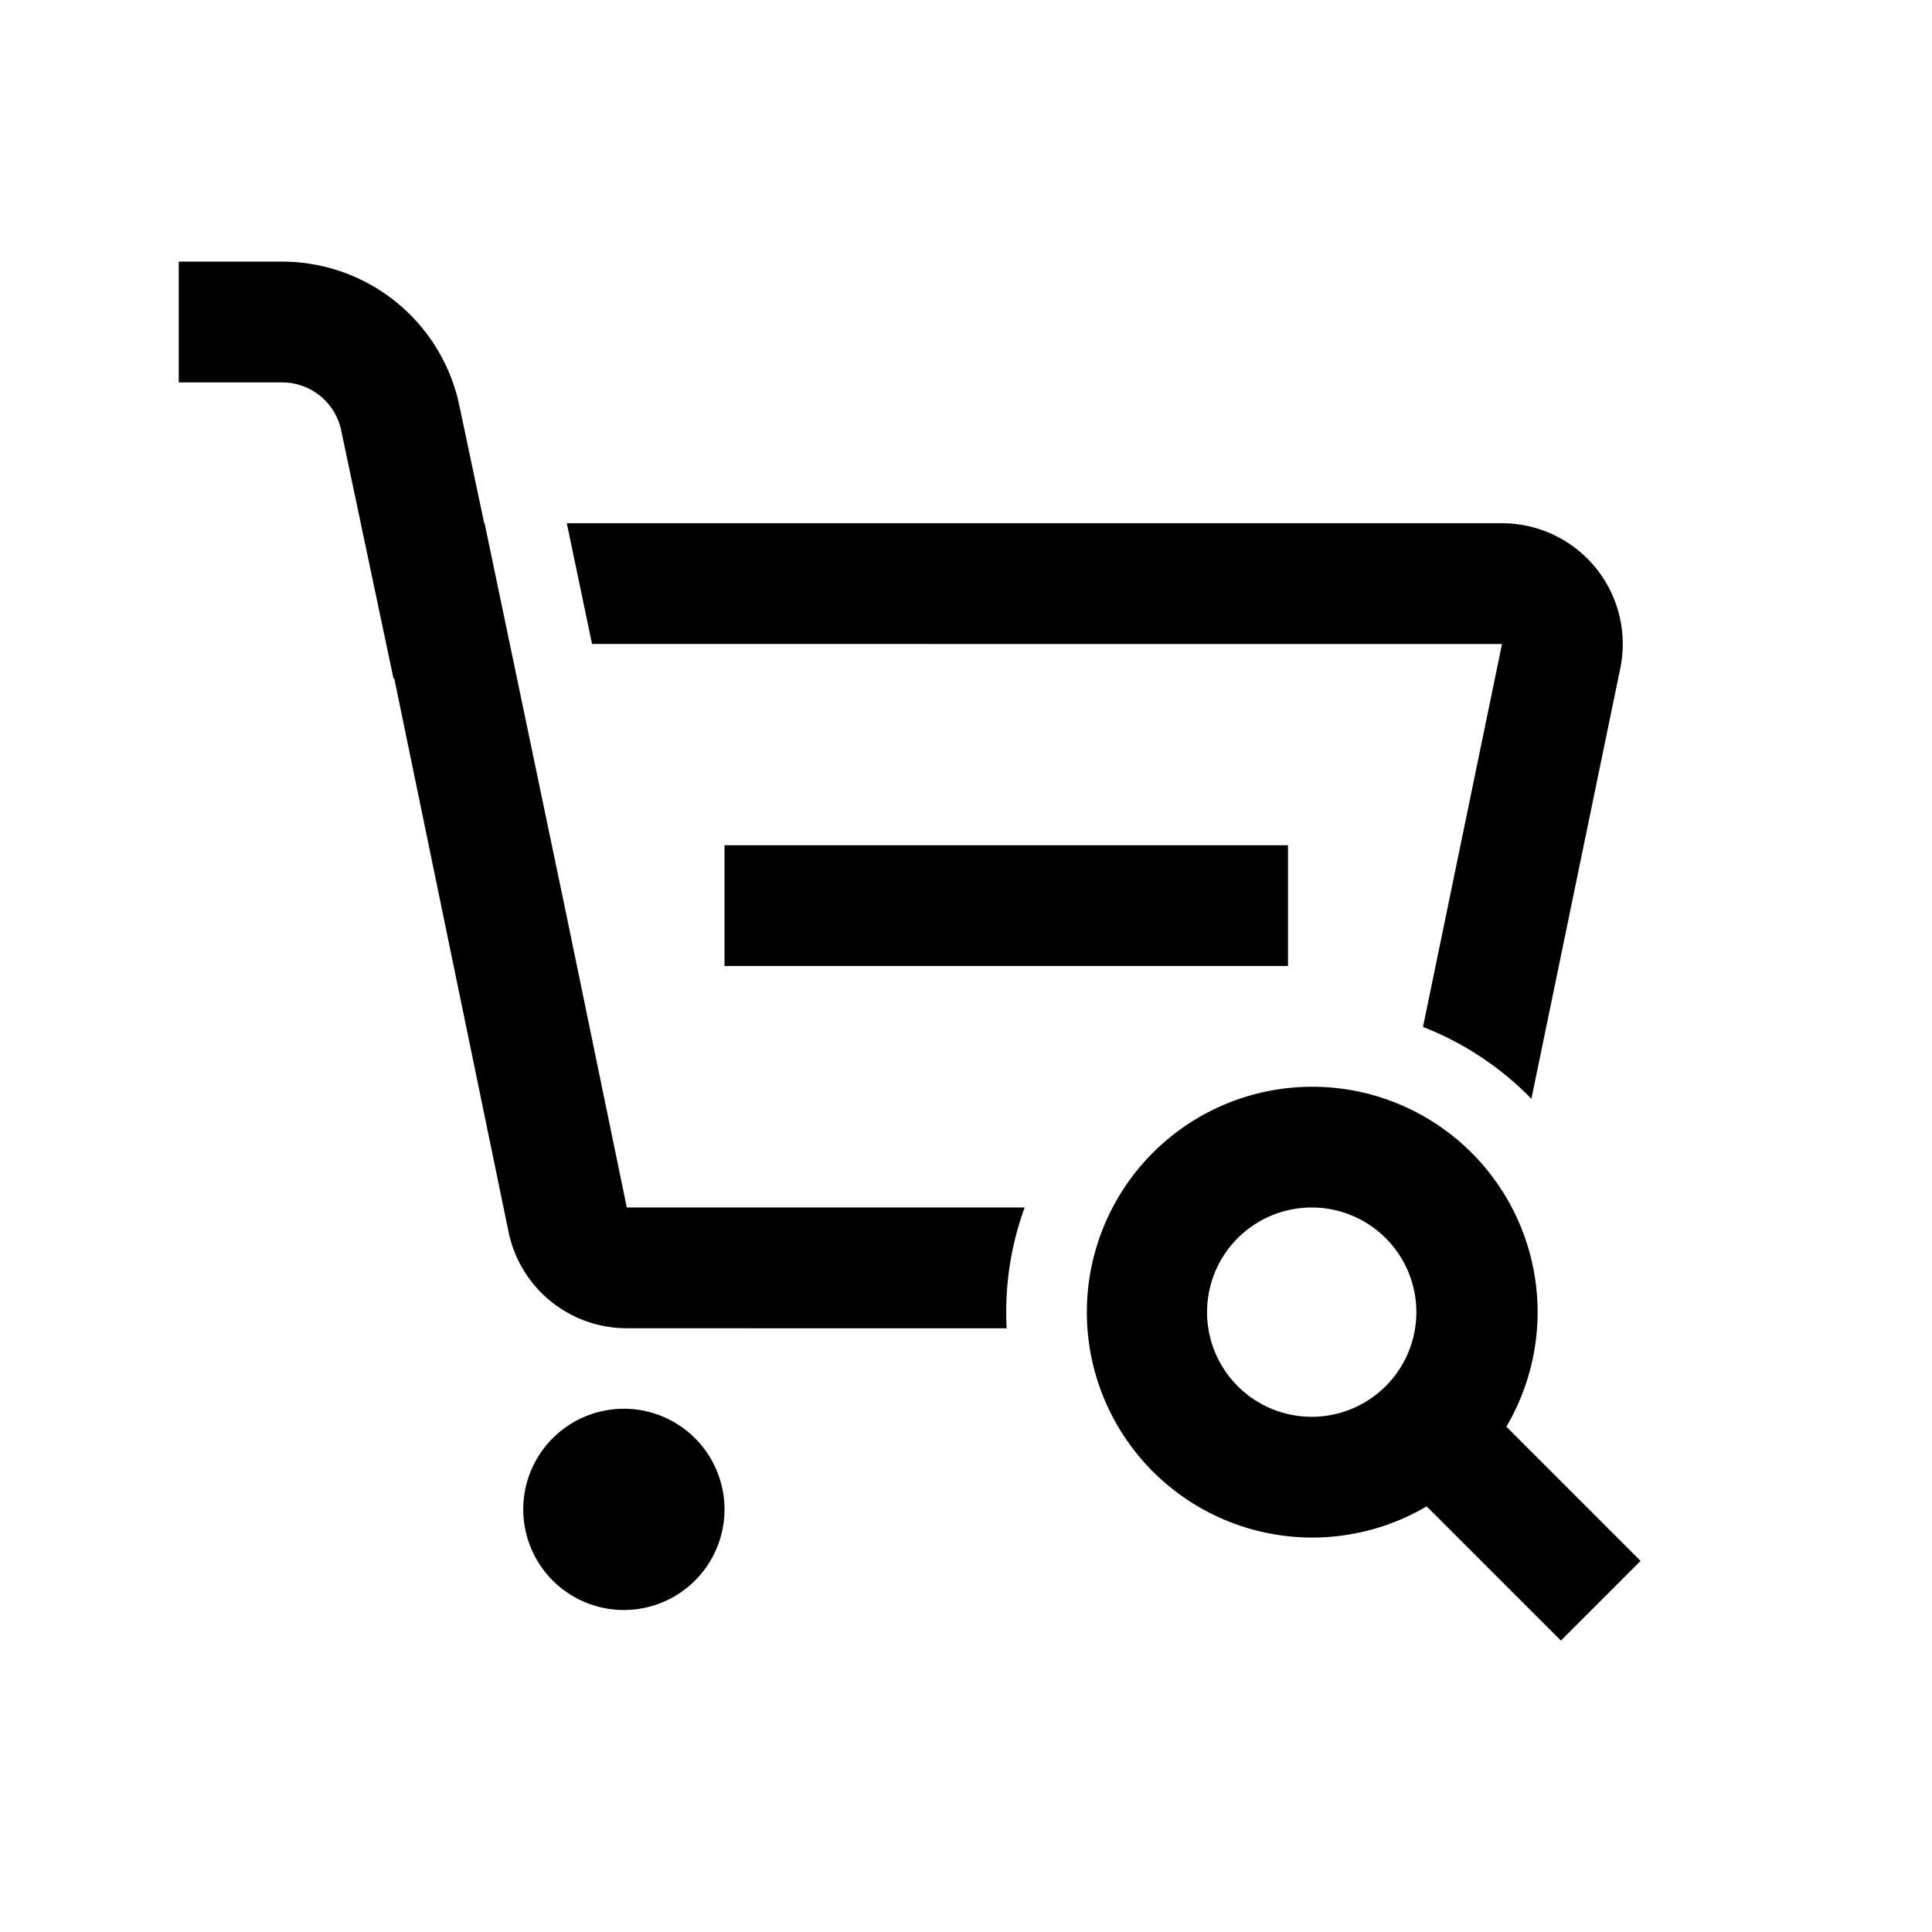 <svg width="128" height="128" viewBox="0 0 1024 1024" xmlns="http://www.w3.org/2000/svg"><path d="M695.467 576a119.467 119.467 0 0 1 102.933 180.16l71.147 71.147-42.24 42.24-71.147-71.147A119.467 119.467 0 1 1 695.467 576z m-364.8 170.667a53.333 53.333 0 1 1 0 106.667 53.333 53.333 0 0 1 0-106.667z m364.8-106.667a55.467 55.467 0 1 0 0 110.933 55.467 55.467 0 0 0 0-110.933zM94.763 138.667h54.741a96 96 0 0 1 92.907 71.787l1.024 4.395L256.64 277.333l0.213 0.021 43.221 206.955L332.224 640l210.859-0.021a161.835 161.835 0 0 0-9.536 64.043L332.224 704a64 64 0 0 1-62.677-51.051l-60.587-293.419-0.405 0.085-27.733-131.563a32 32 0 0 0-28.309-25.237l-2.987-0.149H94.741v-64h54.741zM796.096 277.333a64 64 0 0 1 62.677 76.949L811.669 582.4a162.347 162.347 0 0 0-57.451-38.101L796.096 341.333l-482.304-0.021L300.416 277.333h495.68zM682.667 448v64H384v-64h298.667z"></path></svg>